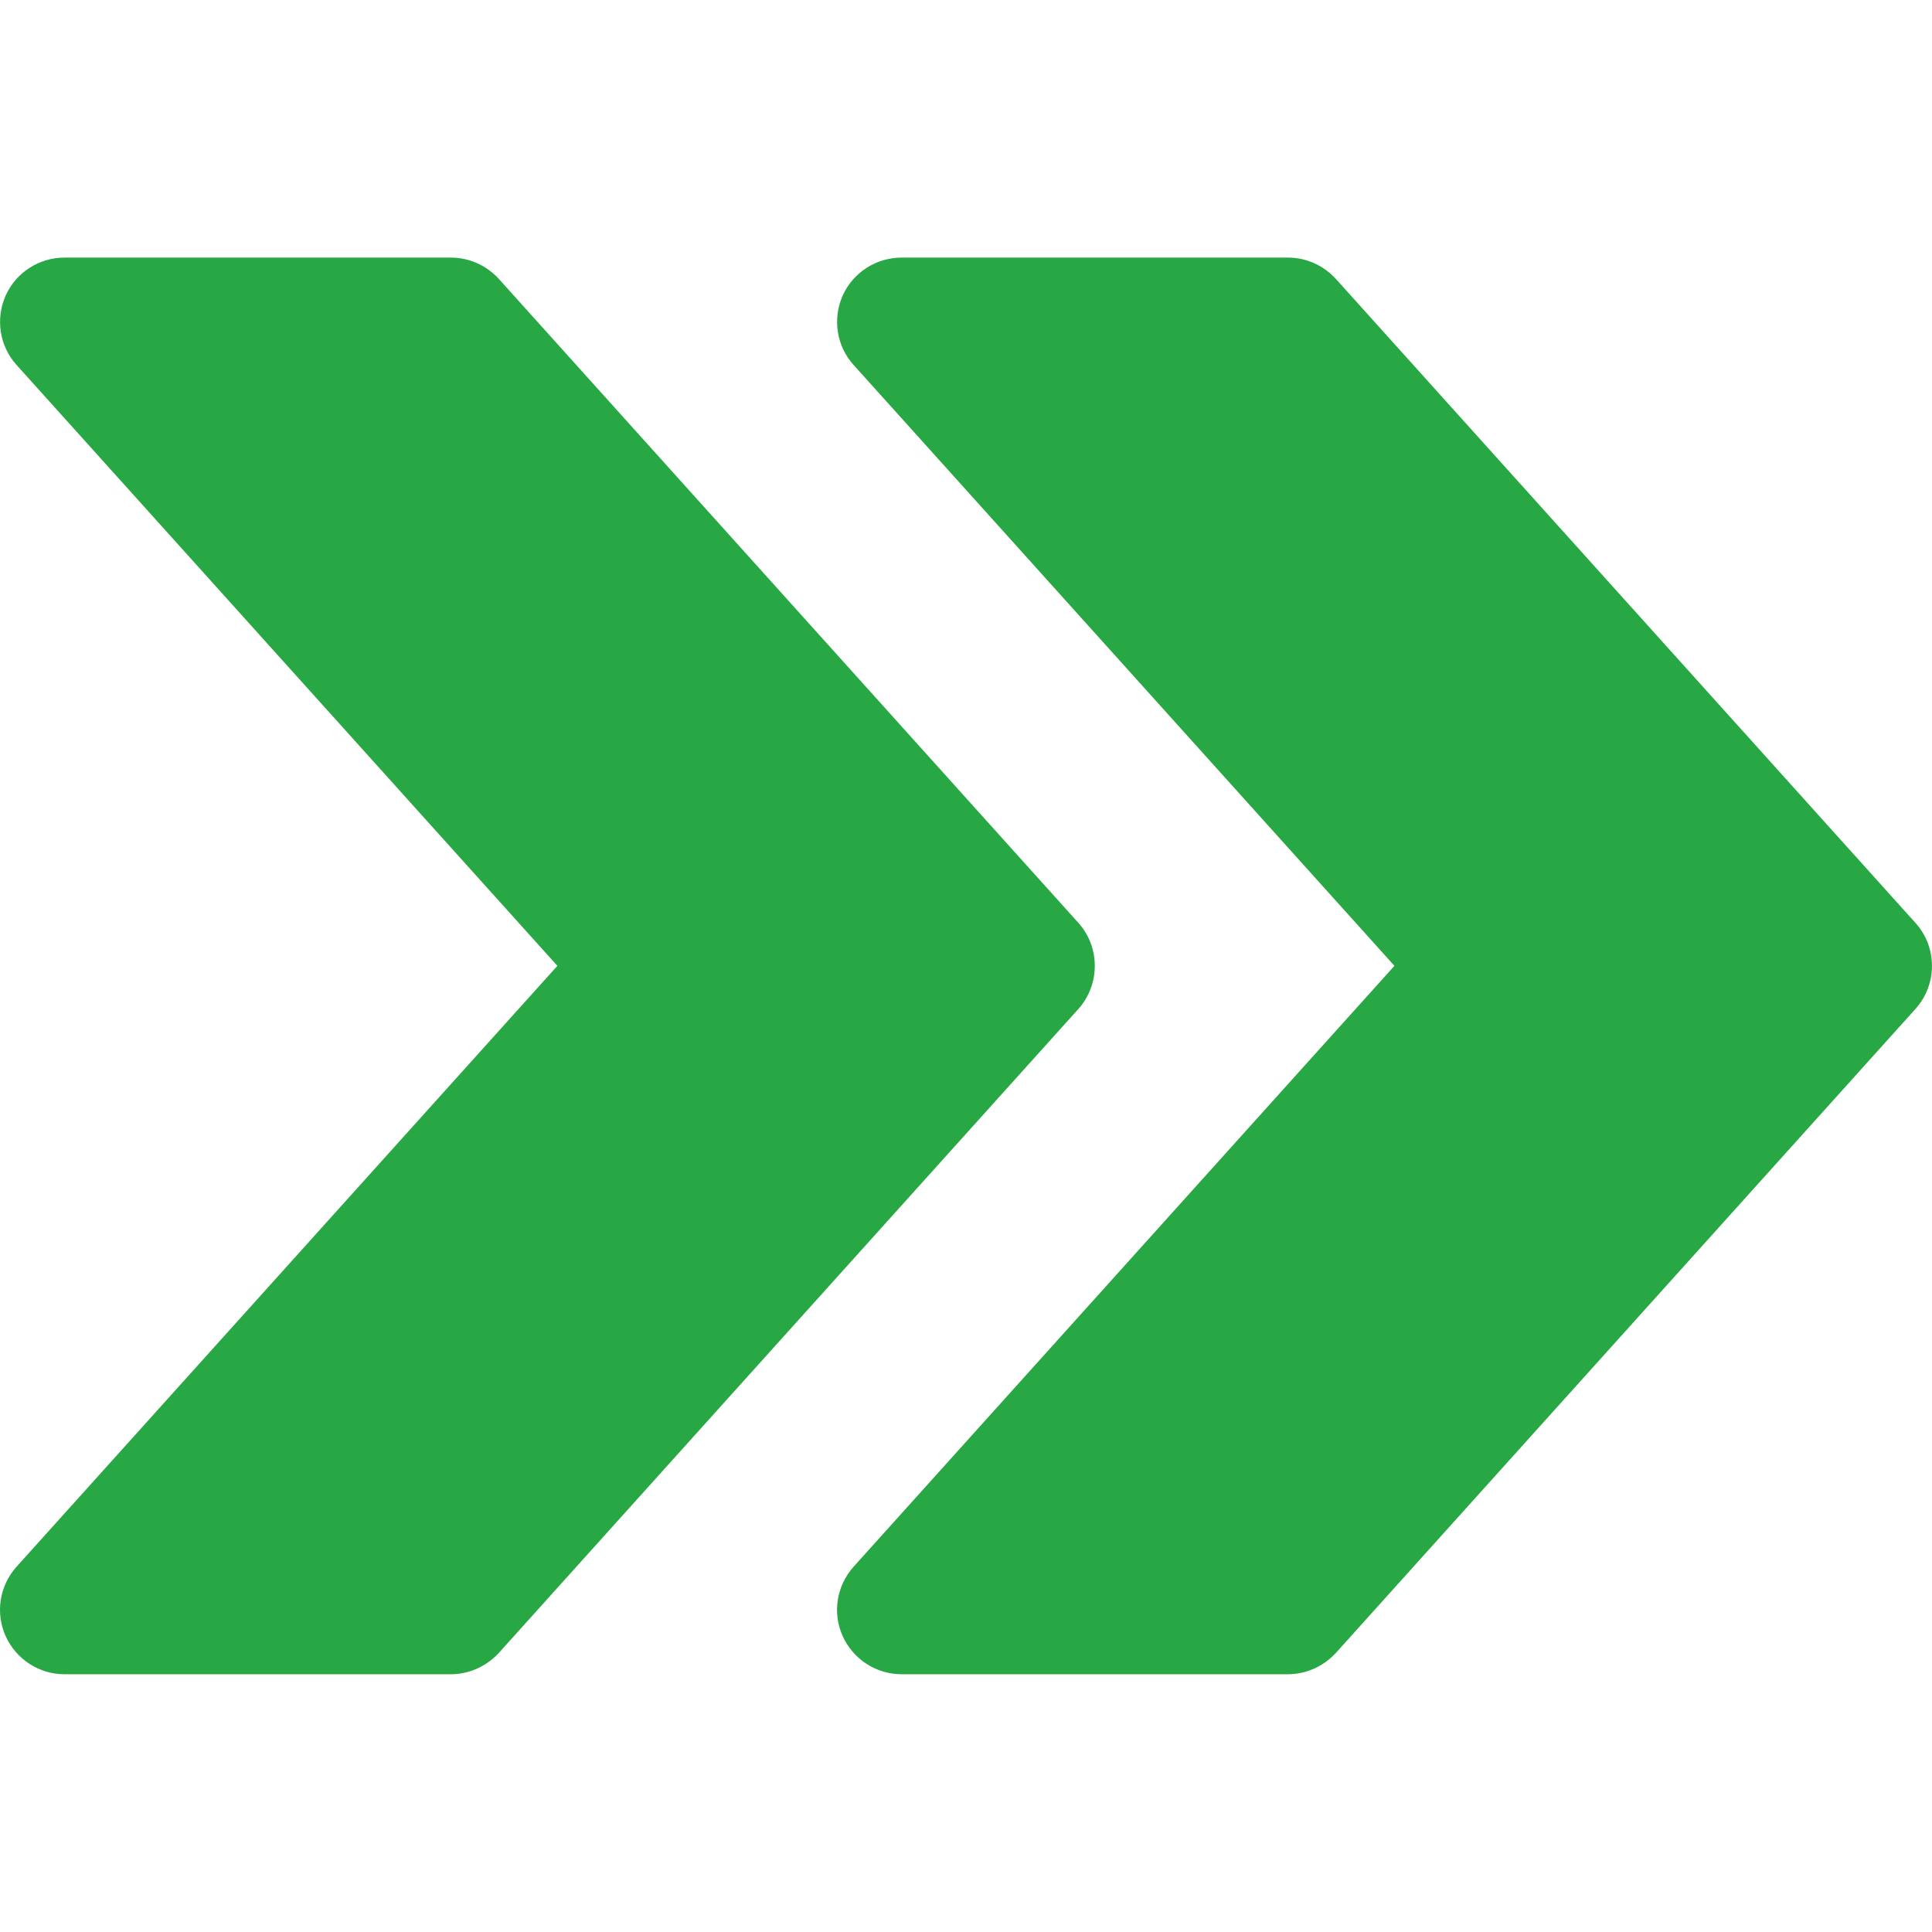 <svg width="12" height="12" viewBox="0 0 12 12" fill="none" xmlns="http://www.w3.org/2000/svg">
<g id="fast-forward_724927 1">
<g id="Group">
<g id="Group_2">
<path id="Vector" d="M11.897 5.732L8.297 1.732C8.22 1.648 8.113 1.6 8 1.6H5.6C5.442 1.6 5.299 1.692 5.234 1.836C5.17 1.981 5.196 2.15 5.302 2.267L8.661 5.999L5.302 9.731C5.196 9.849 5.169 10.018 5.234 10.162C5.299 10.306 5.442 10.399 5.6 10.399H8C8.113 10.399 8.22 10.35 8.297 10.267L11.897 6.267C12.034 6.115 12.034 5.883 11.897 5.732Z" fill="#28A745"/>
</g>
</g>
<g id="Group_3">
<g id="Group_4">
<path id="Vector_2" d="M6.698 5.732L3.098 1.732C3.021 1.648 2.914 1.6 2.8 1.6H0.4C0.243 1.6 0.1 1.692 0.035 1.836C-0.029 1.981 -0.003 2.15 0.103 2.267L3.462 5.999L0.103 9.731C-0.003 9.849 -0.03 10.018 0.035 10.162C0.1 10.306 0.243 10.399 0.4 10.399H2.8C2.914 10.399 3.021 10.35 3.098 10.267L6.698 6.267C6.834 6.115 6.834 5.883 6.698 5.732Z" fill="#28A745"/>
</g>
</g>
</g>
</svg>
